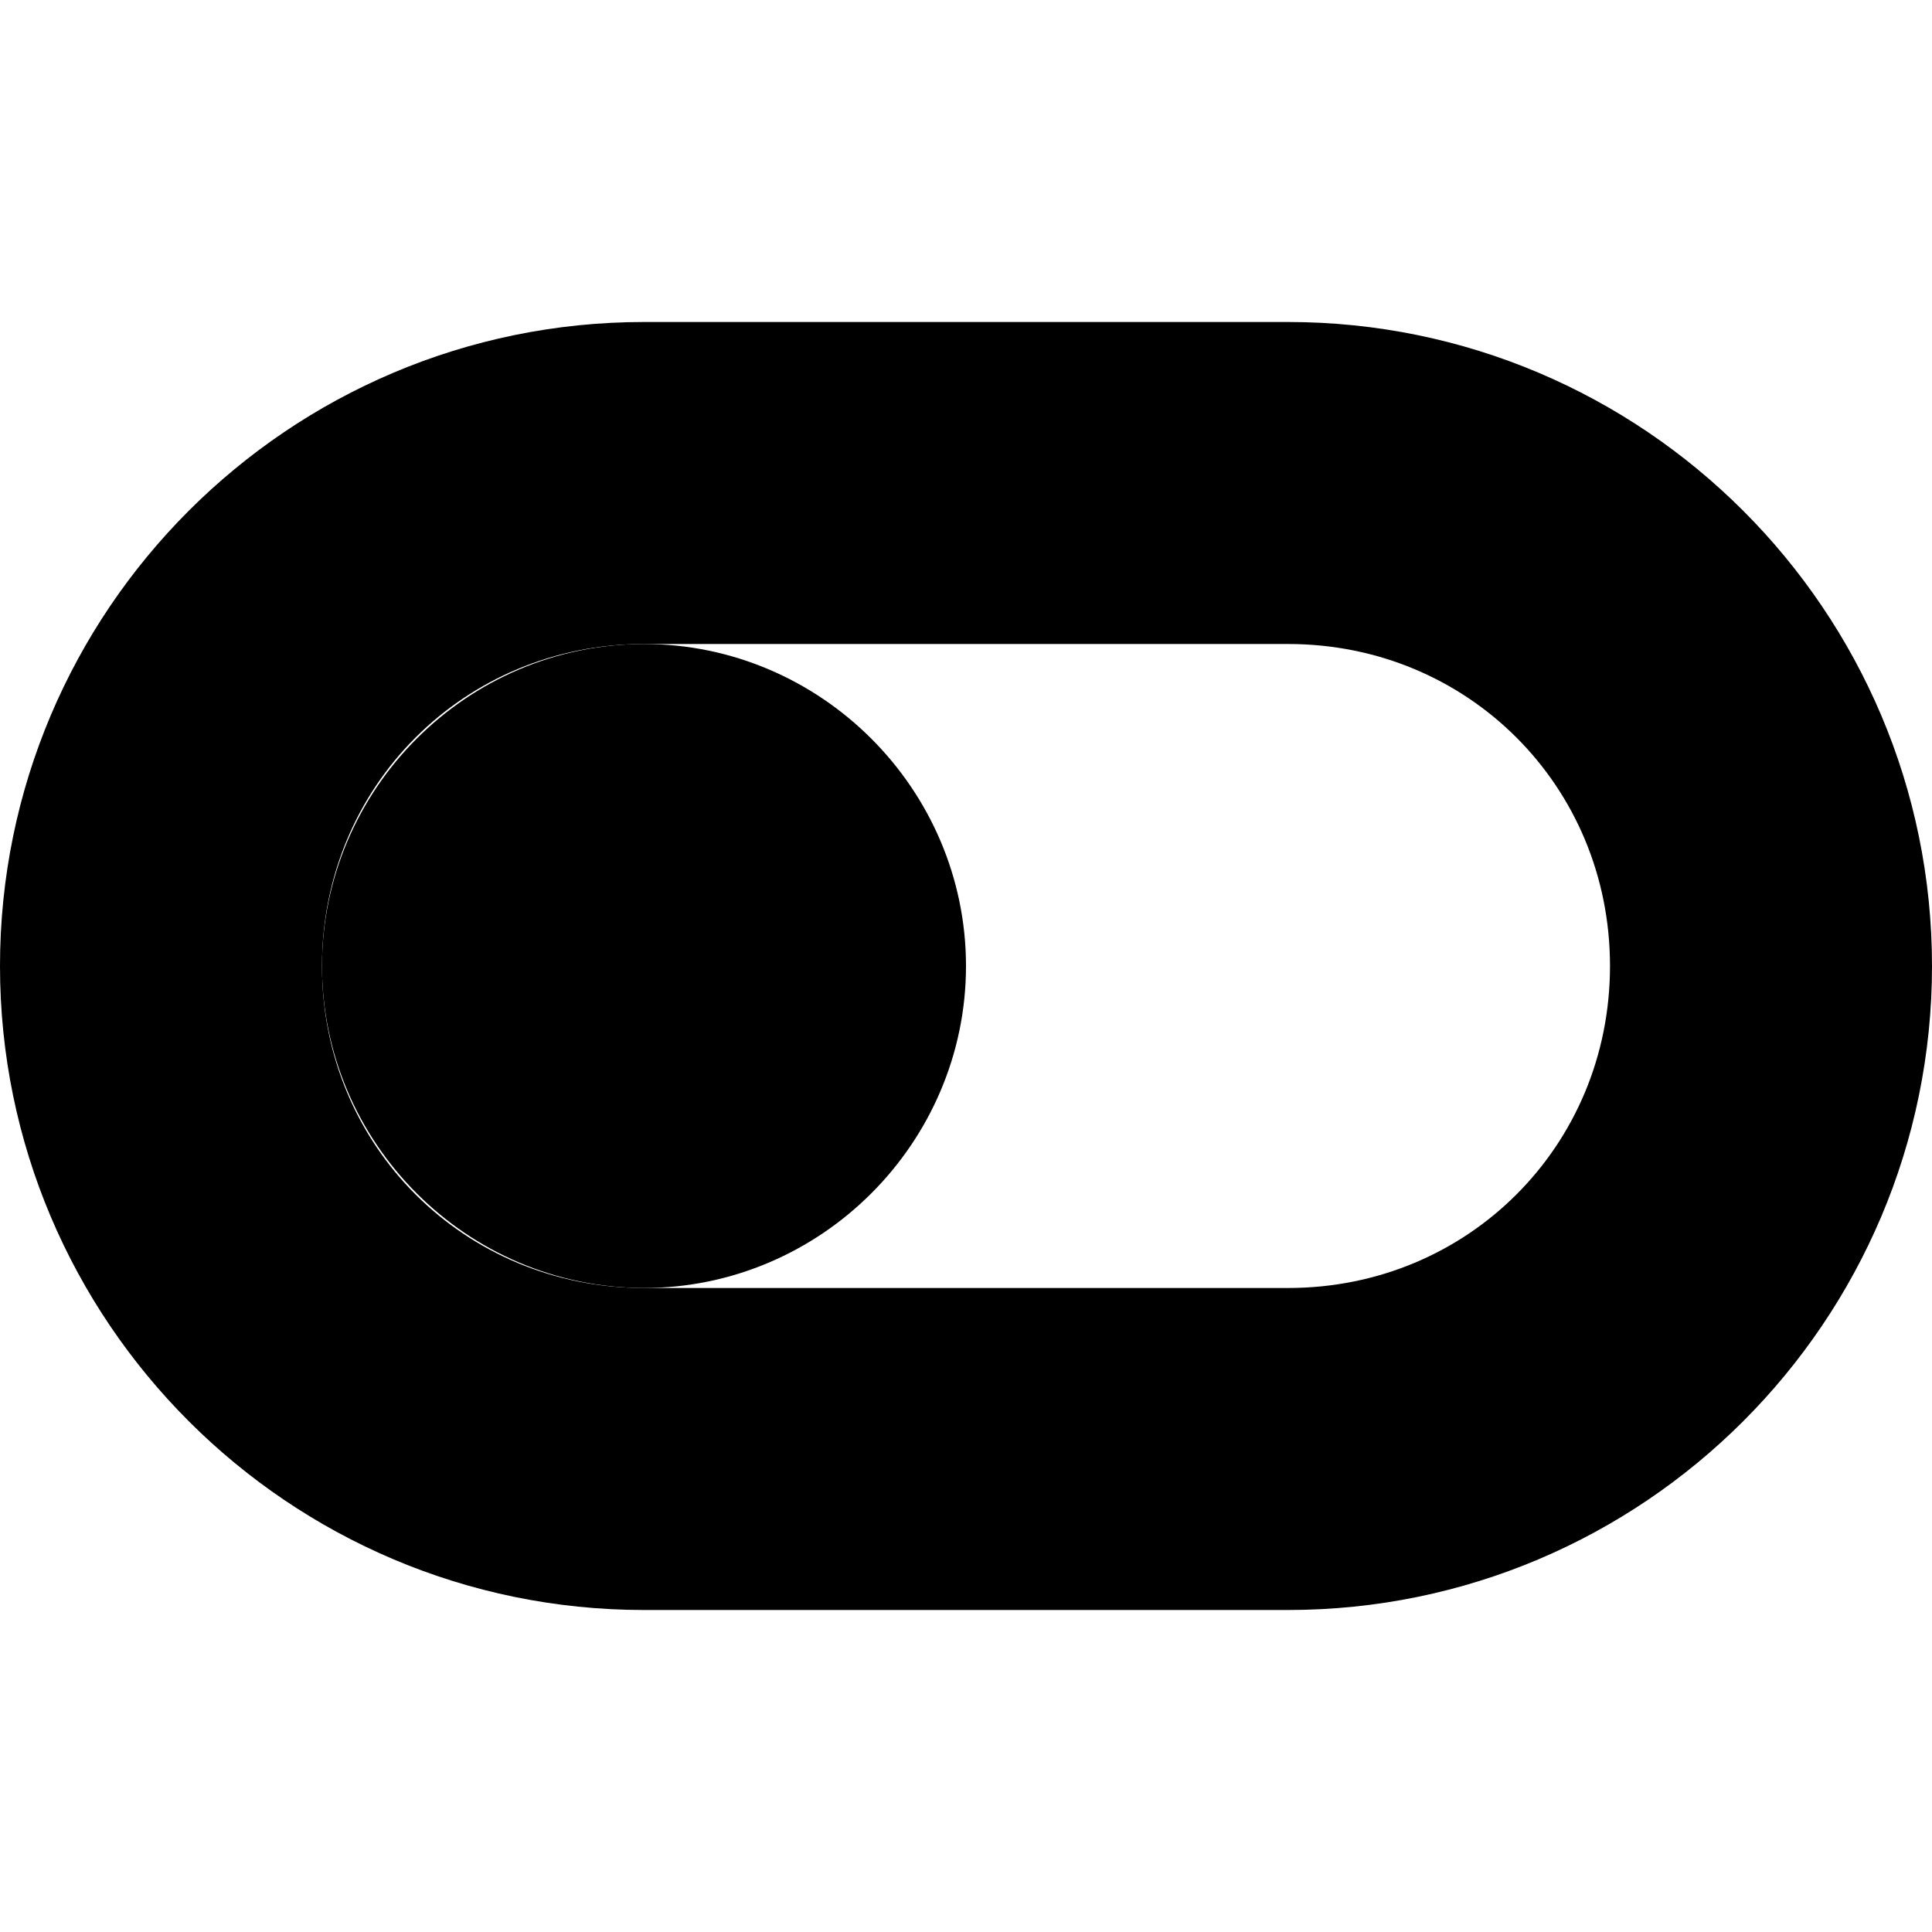 <?xml version="1.0" encoding="UTF-8" standalone="no"?>
<svg
   width="24"
   height="24"
   viewBox="0 0 24 24"
   fill="none"
   stroke="currentColor"
   stroke-width="2"
   stroke-linecap="round"
   stroke-linejoin="round"
   version="1.1"
   id="svg6"
   xmlns="http://www.w3.org/2000/svg"
   xmlns:svg="http://www.w3.org/2000/svg">
  <defs
     id="defs10" />
  <path
     style="color:#000000;fill:#000000;-inkscape-stroke:none"
     d="m 8,5 c -3.861,0 -7,3.139 -7,7 0,3.861 3.139,7 7,7 h 8 c 3.861,0 7,-3.139 7,-7 0,-3.861 -3.139,-7 -7,-7 z m 0,2 h 8 c 2.787,0 5,2.213 5,5 0,2.787 -2.213,5 -5,5 H 8 C 5.213,17 3,14.787 3,12 3,9.213 5.213,7 8,7 Z"
     id="rect2" />
  <path
     style="color:#000000;fill:#000000;-inkscape-stroke:none"
     d="m 8,9 c -1.645,0 -3,1.355 -3,3 0,1.645 1.355,3 3,3 1.645,0 3,-1.355 3,-3 C 11,10.355 9.645,9 8,9 Z m 0,2 c 0.564,0 1,0.436 1,1 0,0.564 -0.436,1 -1,1 -0.564,0 -1,-0.436 -1,-1 0,-0.564 0.436,-1 1,-1 z"
     id="circle4" />
</svg>
